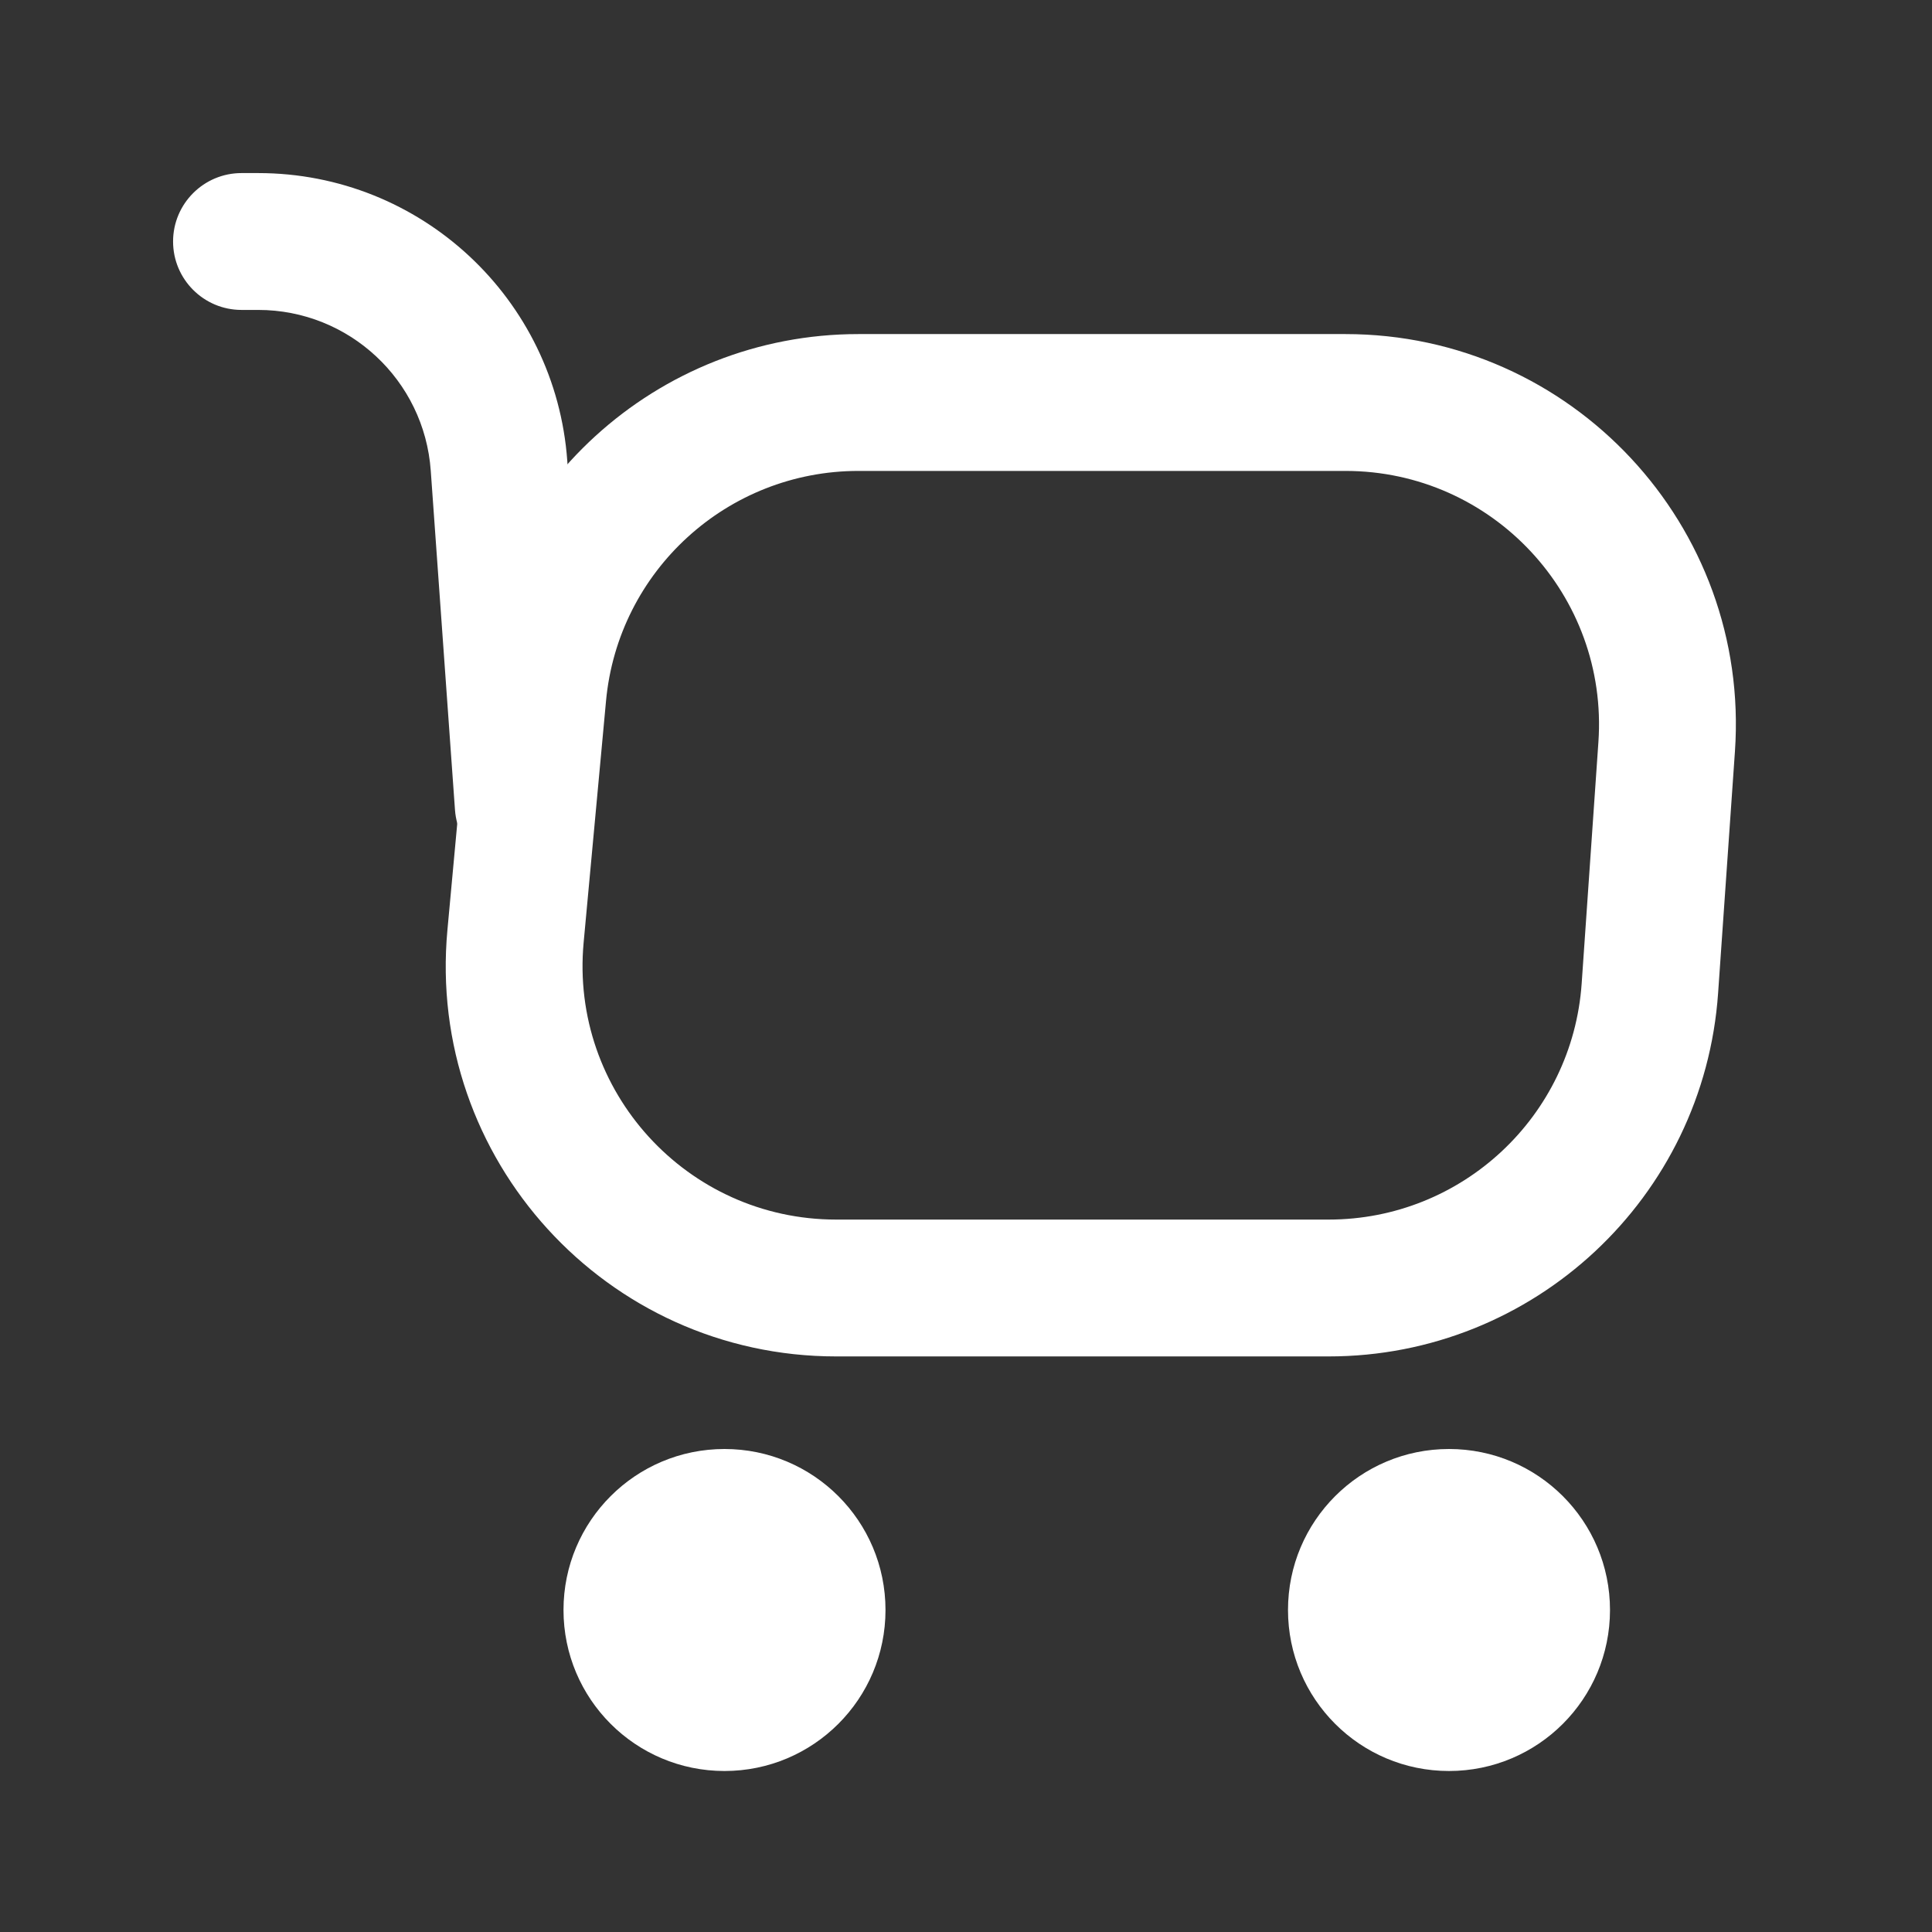 <svg width="24" height="24" viewBox="0 0 24 24" fill="none" xmlns="http://www.w3.org/2000/svg">
<rect x="0" y="0" width="24" height="24" fill="#333333" stroke="none"/>
<path fill-rule="evenodd" clip-rule="evenodd" d="M5.835 8.554C6.066 6.059 8.159 4.15 10.664 4.15H16.713C19.524 4.15 21.746 6.532 21.552 9.335L21.343 12.335C21.167 14.878 19.053 16.85 16.505 16.85H10.387C7.532 16.85 5.295 14.396 5.558 11.553L5.835 8.554ZM10.664 5.85C9.037 5.85 7.677 7.09 7.528 8.71L7.25 11.71C7.08 13.556 8.533 15.15 10.387 15.15H16.505C18.16 15.15 19.533 13.869 19.648 12.218L19.856 9.218C19.982 7.397 18.539 5.85 16.713 5.85H10.664Z" fill="white"/>
<path fill-rule="evenodd" clip-rule="evenodd" d="M6.561 10.848C7.029 10.814 7.381 10.408 7.348 9.939L7.047 5.726C6.903 3.711 5.227 2.15 3.207 2.15H3C2.531 2.15 2.15 2.531 2.15 3C2.15 3.469 2.531 3.85 3 3.85H3.207C4.335 3.85 5.271 4.722 5.351 5.847L5.652 10.061C5.686 10.529 6.092 10.881 6.561 10.848Z" fill="white"/>
<path d="M11 20C11 21.105 10.105 22 9 22C7.895 22 7 21.105 7 20C7 18.895 7.895 18 9 18C10.105 18 11 18.895 11 20Z" fill="white"/>
<path d="M20 20C20 21.105 19.105 22 18 22C16.895 22 16 21.105 16 20C16 18.895 16.895 18 18 18C19.105 18 20 18.895 20 20Z" fill="white"/>
</svg>
